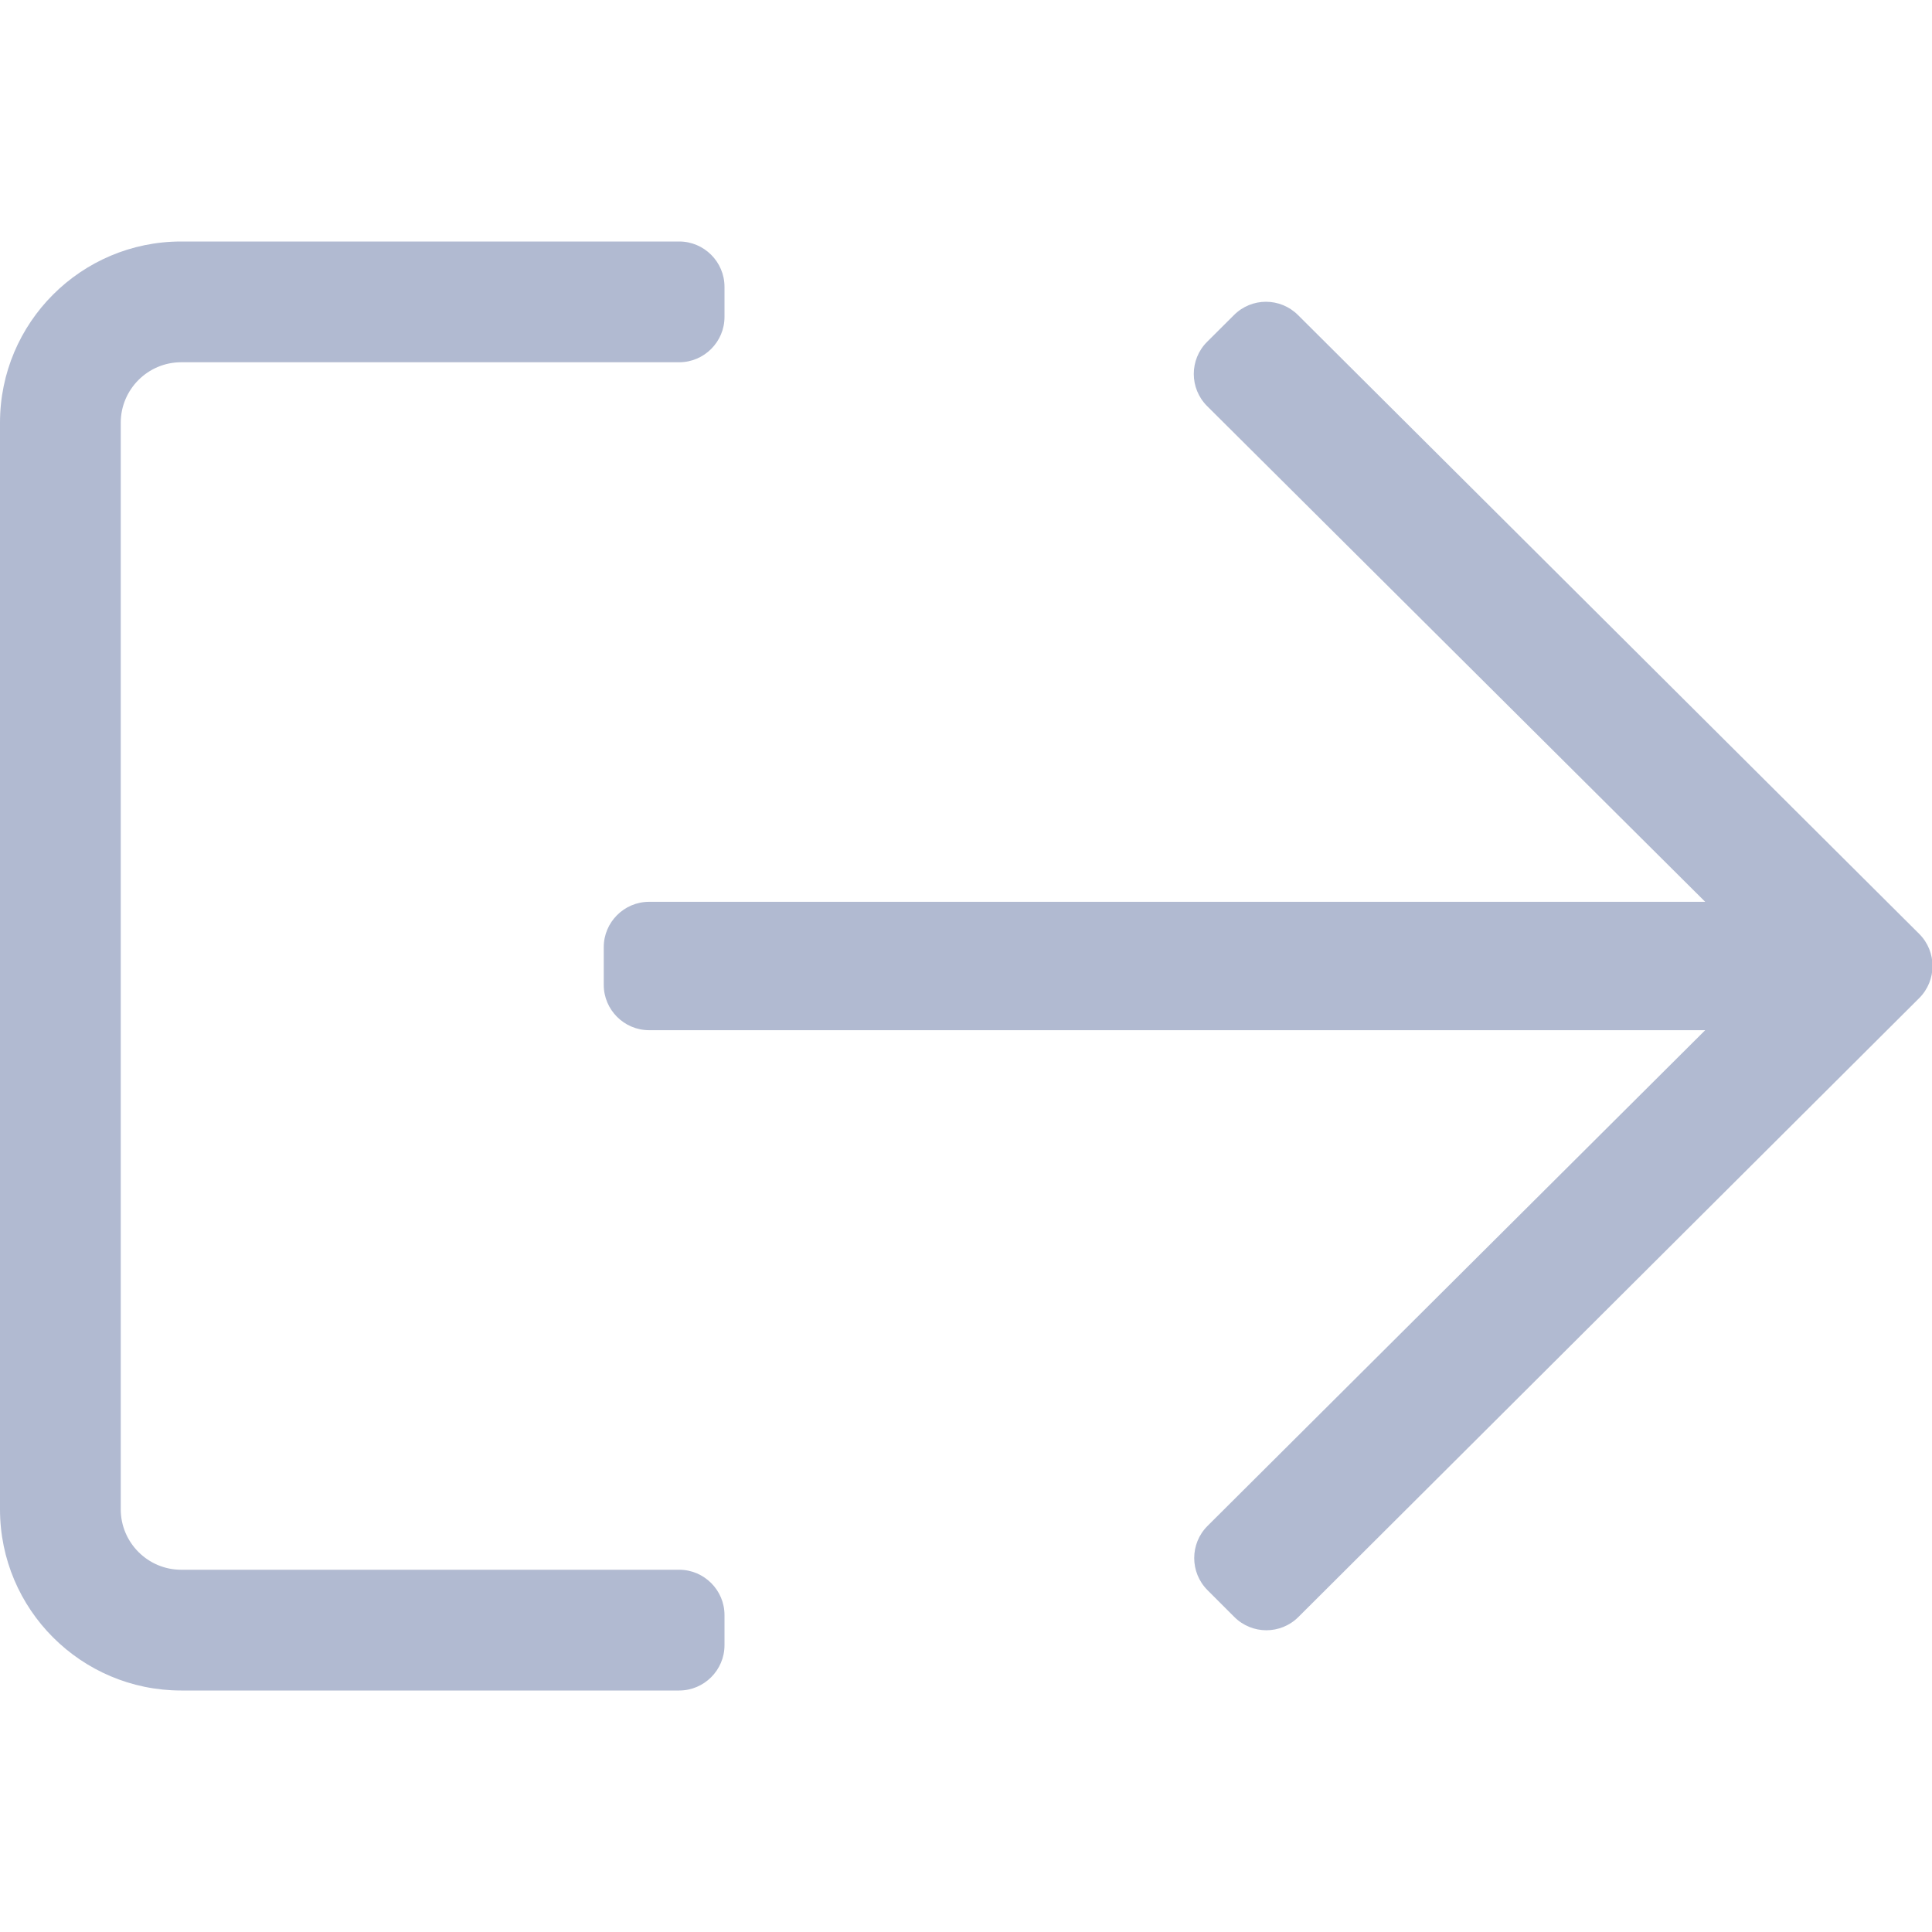 <svg width="18" height="18" viewBox="0 0 18 18" fill="none" xmlns="http://www.w3.org/2000/svg">
<g clip-path="url(#clip0_230_10243)">
<path d="M1.688 2.25H6.328C6.56 2.25 6.75 2.44 6.75 2.672V2.953C6.75 3.185 6.56 3.375 6.328 3.375H1.688C1.378 3.375 1.125 3.628 1.125 3.938V14.062C1.125 14.372 1.378 14.625 1.688 14.625H6.328C6.56 14.625 6.75 14.815 6.75 15.047V15.328C6.75 15.56 6.56 15.75 6.328 15.75H1.688C0.756 15.75 0 14.994 0 14.062V3.938C0 3.006 0.756 2.25 1.688 2.25ZM11.496 2.936L11.246 3.185C11.081 3.35 11.081 3.618 11.246 3.783L15.887 8.402H6.047C5.815 8.402 5.625 8.592 5.625 8.824V9.176C5.625 9.408 5.815 9.598 6.047 9.598H15.887L11.25 14.217C11.085 14.382 11.085 14.65 11.25 14.815L11.5 15.065C11.665 15.23 11.932 15.23 12.097 15.065L17.881 9.299C18.046 9.134 18.046 8.866 17.881 8.701L12.094 2.936C11.928 2.77 11.661 2.77 11.496 2.936Z" fill="#B1BAD1"/>
</g>
<defs>
<clipPath id="clip0_230_10243">
<rect width="18" height="18" fill="white"/>
</clipPath>
</defs>
</svg>
